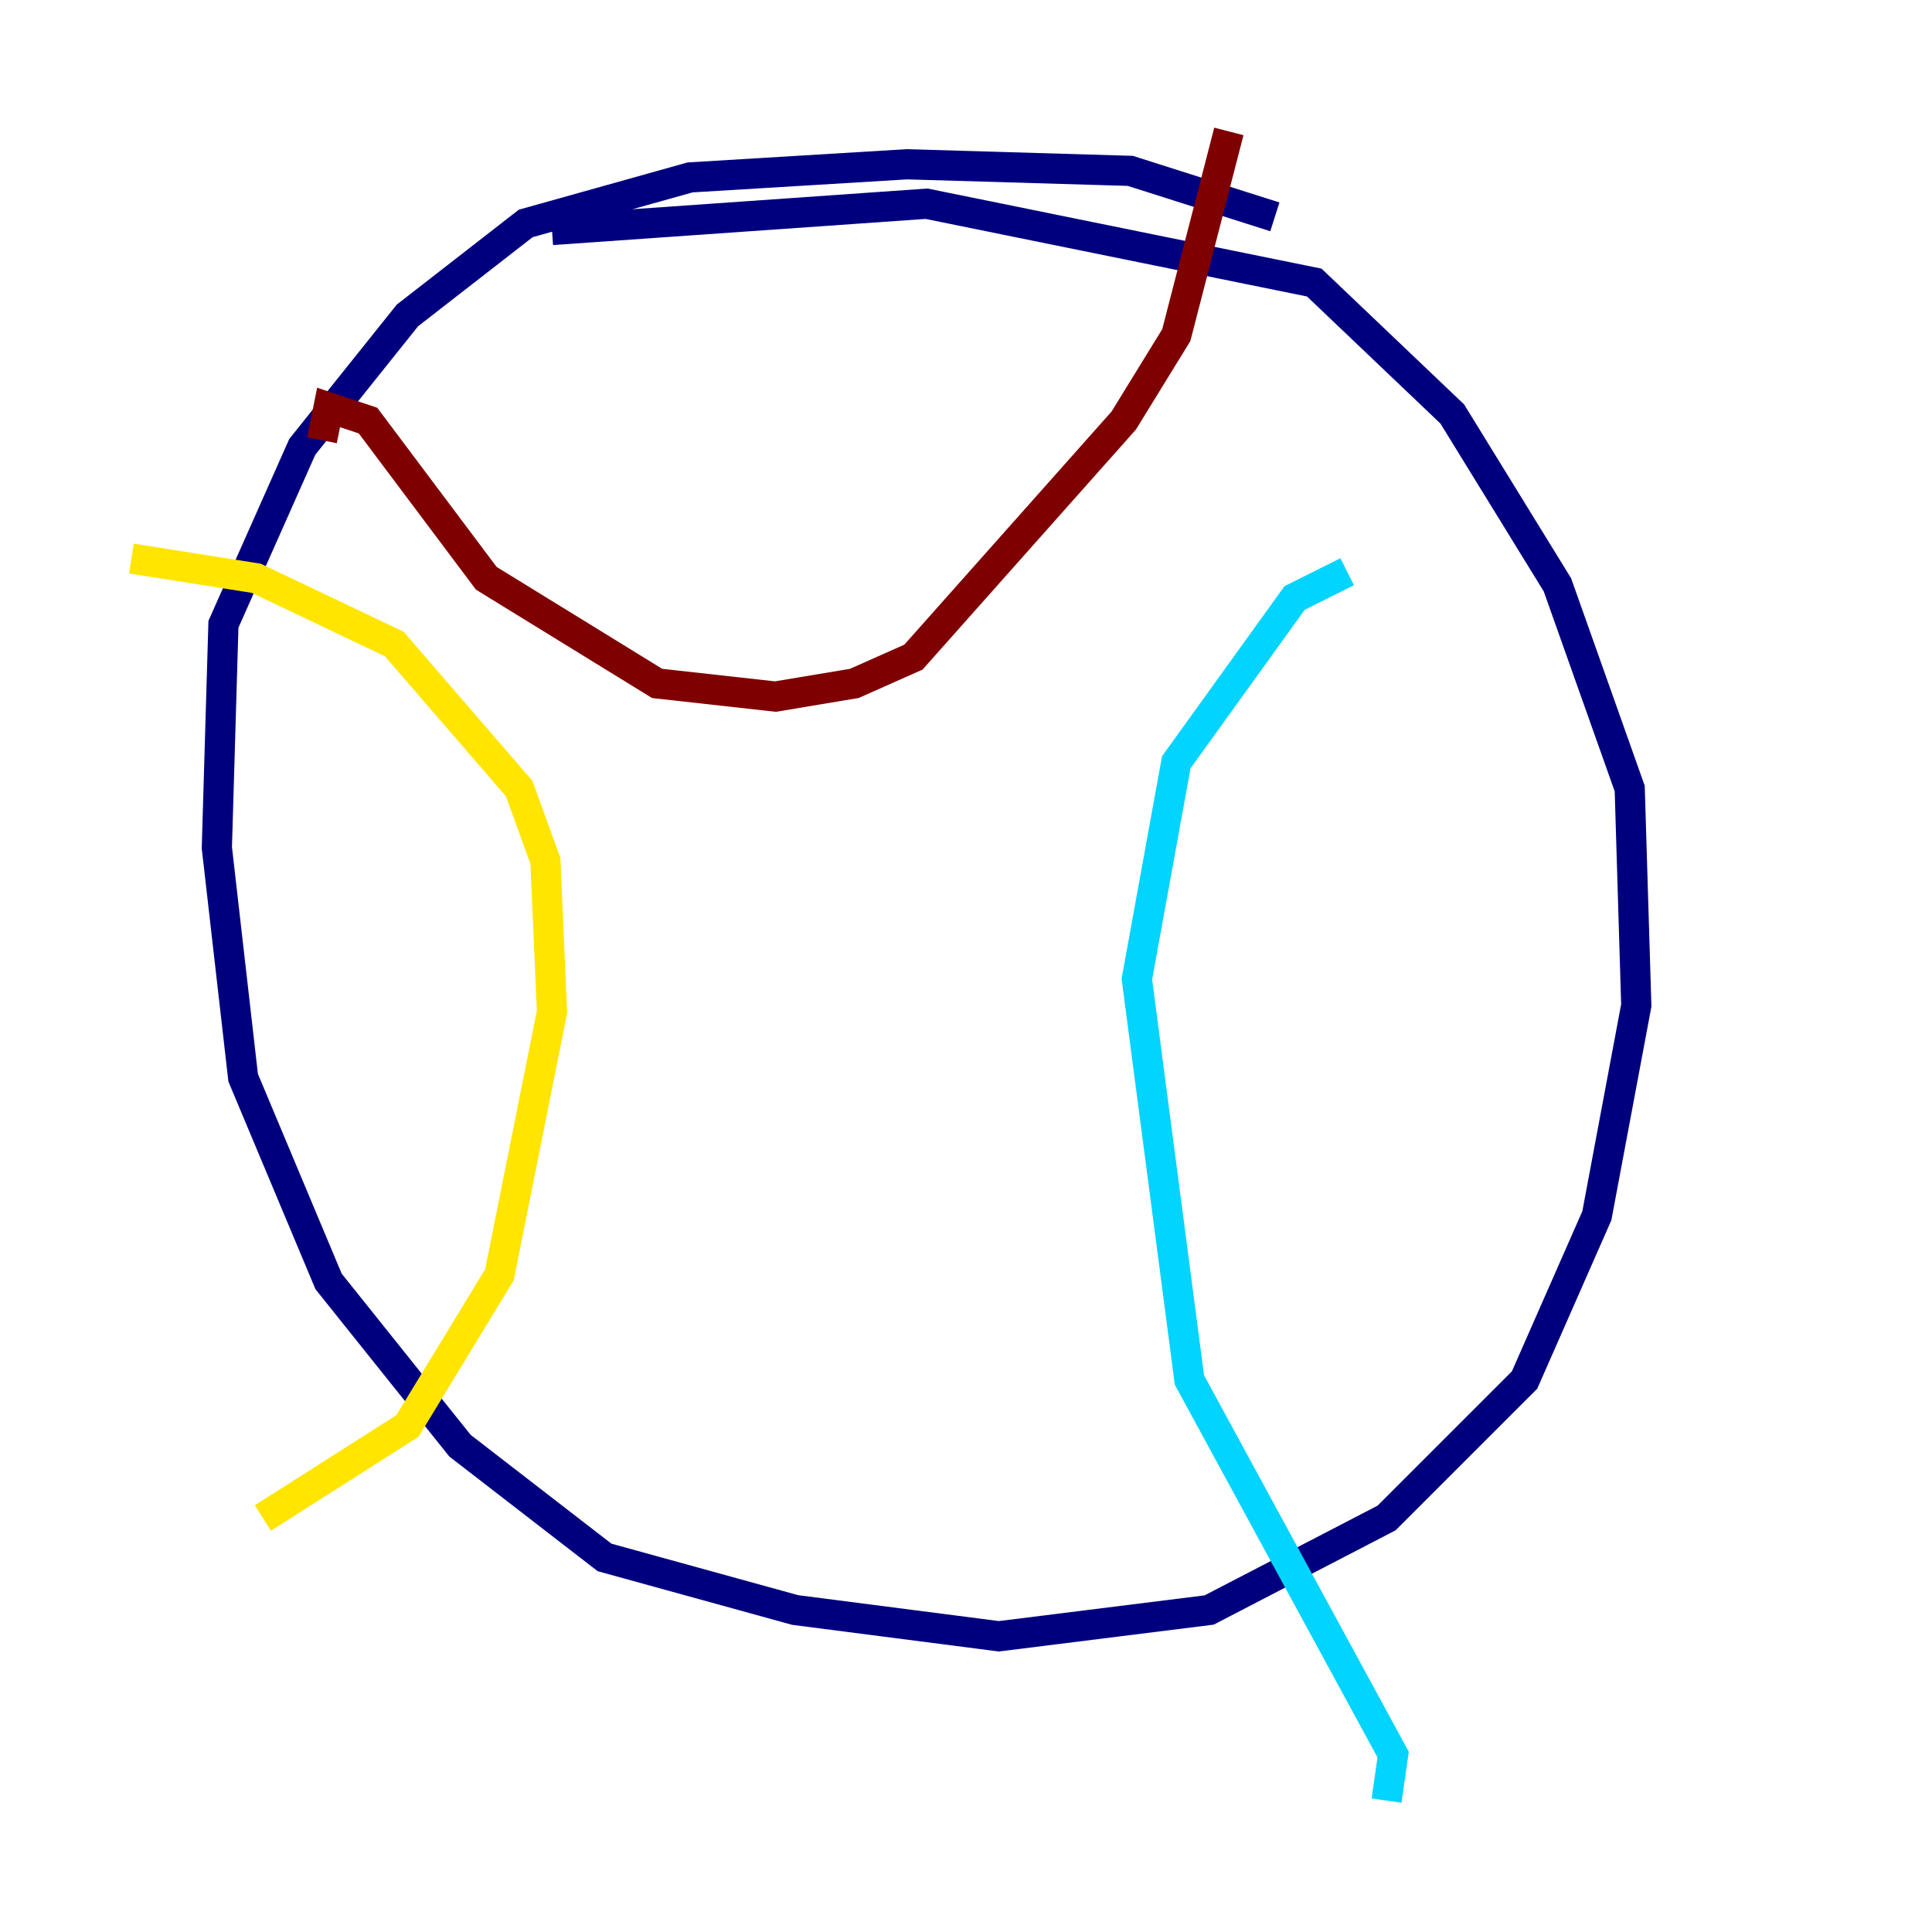 <?xml version="1.0" encoding="utf-8" ?>
<svg baseProfile="tiny" height="128" version="1.2" viewBox="0,0,128,128" width="128" xmlns="http://www.w3.org/2000/svg" xmlns:ev="http://www.w3.org/2001/xml-events" xmlns:xlink="http://www.w3.org/1999/xlink"><defs /><polyline fill="none" points="84.463,14.367 74.884,11.32 60.082,10.884 45.714,11.755 34.83,14.803 26.993,20.898 20.027,29.605 14.803,41.361 14.367,56.163 16.109,71.401 21.769,84.898 30.476,95.782 40.054,103.184 52.68,106.667 66.177,108.408 80.109,106.667 91.864,100.571 101.007,91.429 105.796,80.544 108.408,66.612 107.973,52.245 103.184,38.748 96.218,27.429 87.075,18.721 61.388,13.497 36.571,15.238" stroke="#00007f" stroke-width="2" /><polyline fill="none" points="89.252,37.878 85.769,39.619 77.932,50.503 75.32,64.871 78.803,91.429 92.299,116.245 91.864,119.293" stroke="#00d4ff" stroke-width="2" /><polyline fill="none" points="8.707,37.007 16.98,38.313 26.122,42.667 34.395,52.245 36.136,57.034 36.571,67.048 33.088,84.463 26.993,94.476 17.415,100.571" stroke="#ffe500" stroke-width="2" /><polyline fill="none" points="21.333,29.17 21.769,26.993 24.381,27.864 32.218,38.313 43.537,45.279 51.374,46.15 56.599,45.279 60.517,43.537 74.449,27.864 77.932,22.204 81.415,8.707" stroke="#7f0000" stroke-width="2" /></svg>